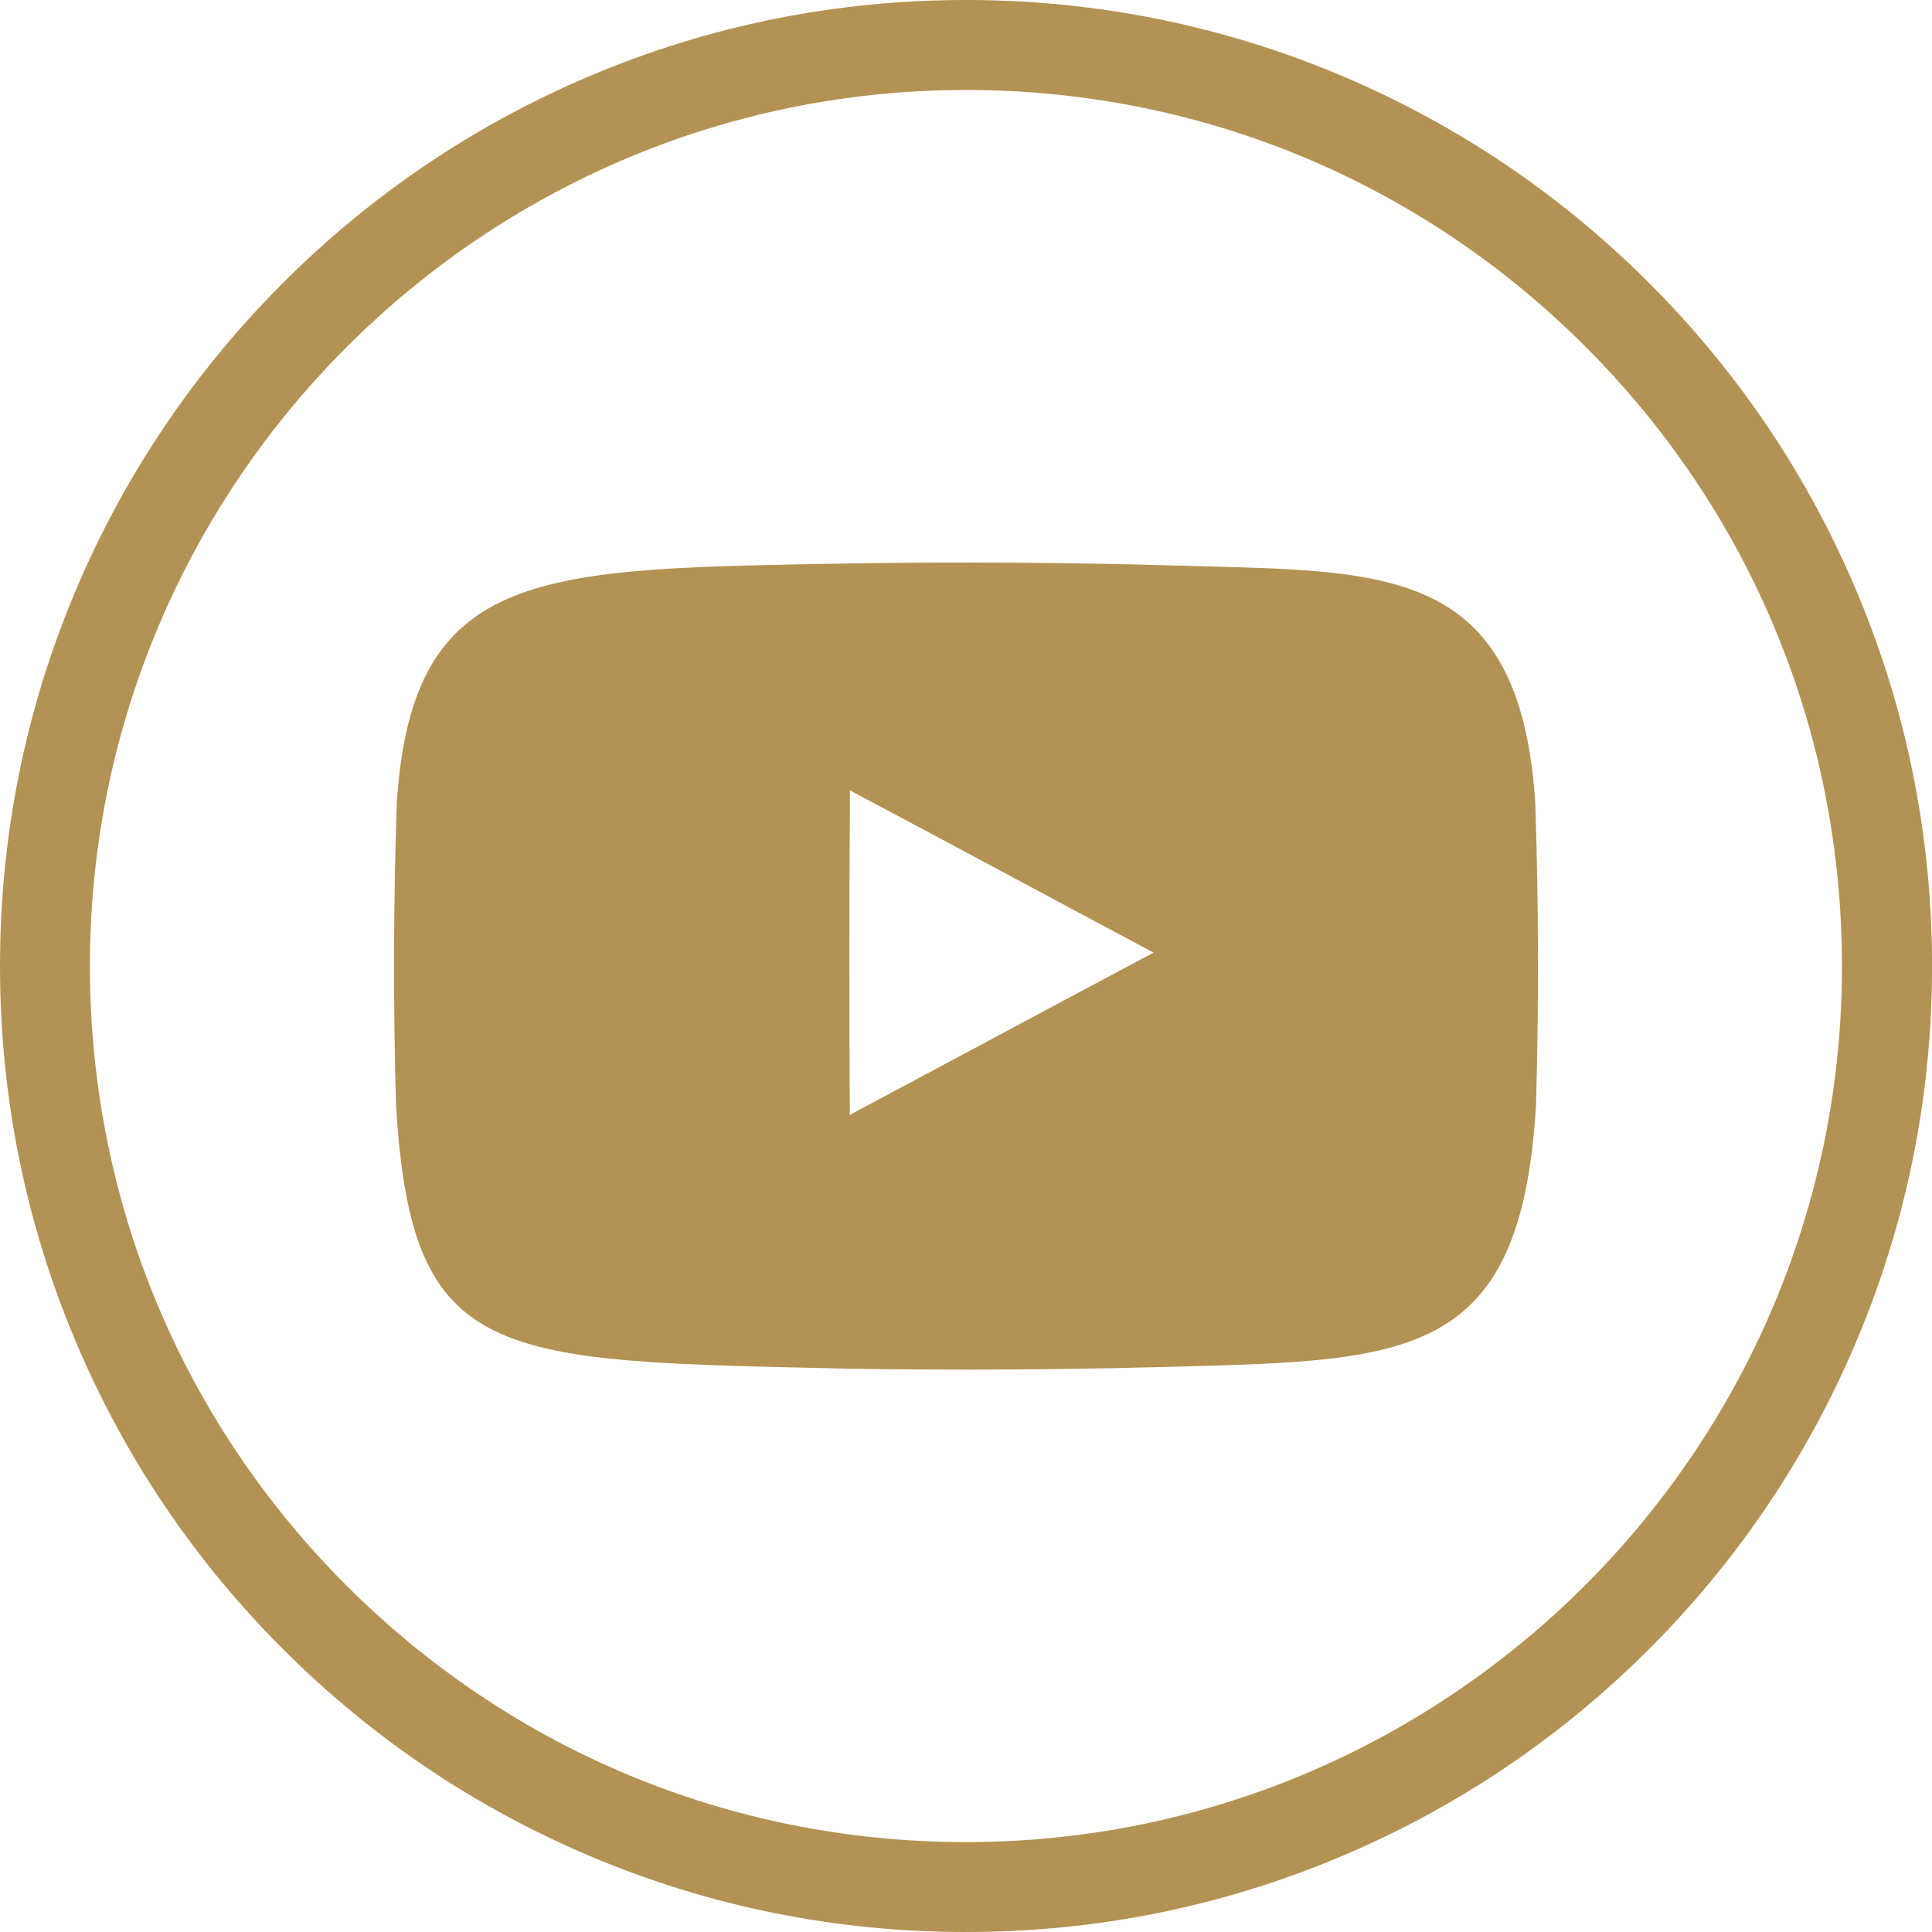 <?xml version="1.0" encoding="utf-8"?>
<!-- Generator: Adobe Illustrator 16.2.0, SVG Export Plug-In . SVG Version: 6.00 Build 0)  -->
<!DOCTYPE svg PUBLIC "-//W3C//DTD SVG 1.1//EN" "http://www.w3.org/Graphics/SVG/1.1/DTD/svg11.dtd">
<svg version="1.1" id="Layer_1" xmlns="http://www.w3.org/2000/svg" xmlns:xlink="http://www.w3.org/1999/xlink" x="0px" y="0px"
	 width="30px" height="30px" viewBox="0 0 30 30" enable-background="new 0 0 30 30" xml:space="preserve">
<g id="yellow">
	<path fill="#B39253" d="M28.821,9.162c-0.755-1.787-1.837-3.391-3.214-4.768s-2.981-2.459-4.768-3.215C18.99,0.397,17.025,0,15,0
		c-2.024,0-3.989,0.396-5.838,1.179C7.375,1.935,5.771,3.016,4.394,4.393C3.017,5.771,1.935,7.375,1.179,9.161
		C0.397,11.01,0,12.975,0,14.999s0.396,3.989,1.179,5.839c0.755,1.787,1.837,3.391,3.214,4.768c1.377,1.378,2.981,2.459,4.768,3.215
		C11.01,29.604,12.975,30,15,30l0,0c2.025,0,3.989-0.396,5.839-1.18c1.786-0.755,3.39-1.836,4.768-3.213
		c1.377-1.378,2.458-2.982,3.214-4.768c0.783-1.85,1.18-3.814,1.18-5.839C30,12.976,29.604,11.012,28.821,9.162z M15,28.604
		L15,28.604c-3.634,0-7.05-1.416-9.62-3.984c-2.569-2.57-3.984-5.986-3.984-9.62c0-7.5,6.103-13.603,13.604-13.603
		c3.634,0,7.05,1.416,9.618,3.985c2.57,2.57,3.984,5.986,3.984,9.62C28.604,22.502,22.5,28.604,15,28.604z"/>
	<path fill="#B39253" d="M18.338,8.784c-1.701-0.05-3.401-0.062-5.102-0.036C8.423,8.84,6.403,8.767,6.161,12.469
		c-0.052,1.566-0.056,3.129-0.011,4.695c0.24,4.038,1.535,3.964,7.087,4.09c1.551,0.023,3.102,0.016,4.652-0.023
		c3.904-0.107,5.721-0.012,5.962-4.068c0.045-1.564,0.041-3.127-0.011-4.693C23.598,8.751,21.504,8.875,18.338,8.784z
		 M13.196,17.311c-0.01-1.68-0.009-3.359,0.002-5.038c1.561,0.828,3.14,1.681,4.715,2.519C16.34,15.627,14.76,16.48,13.196,17.311z"
		/>
</g>
</svg>
